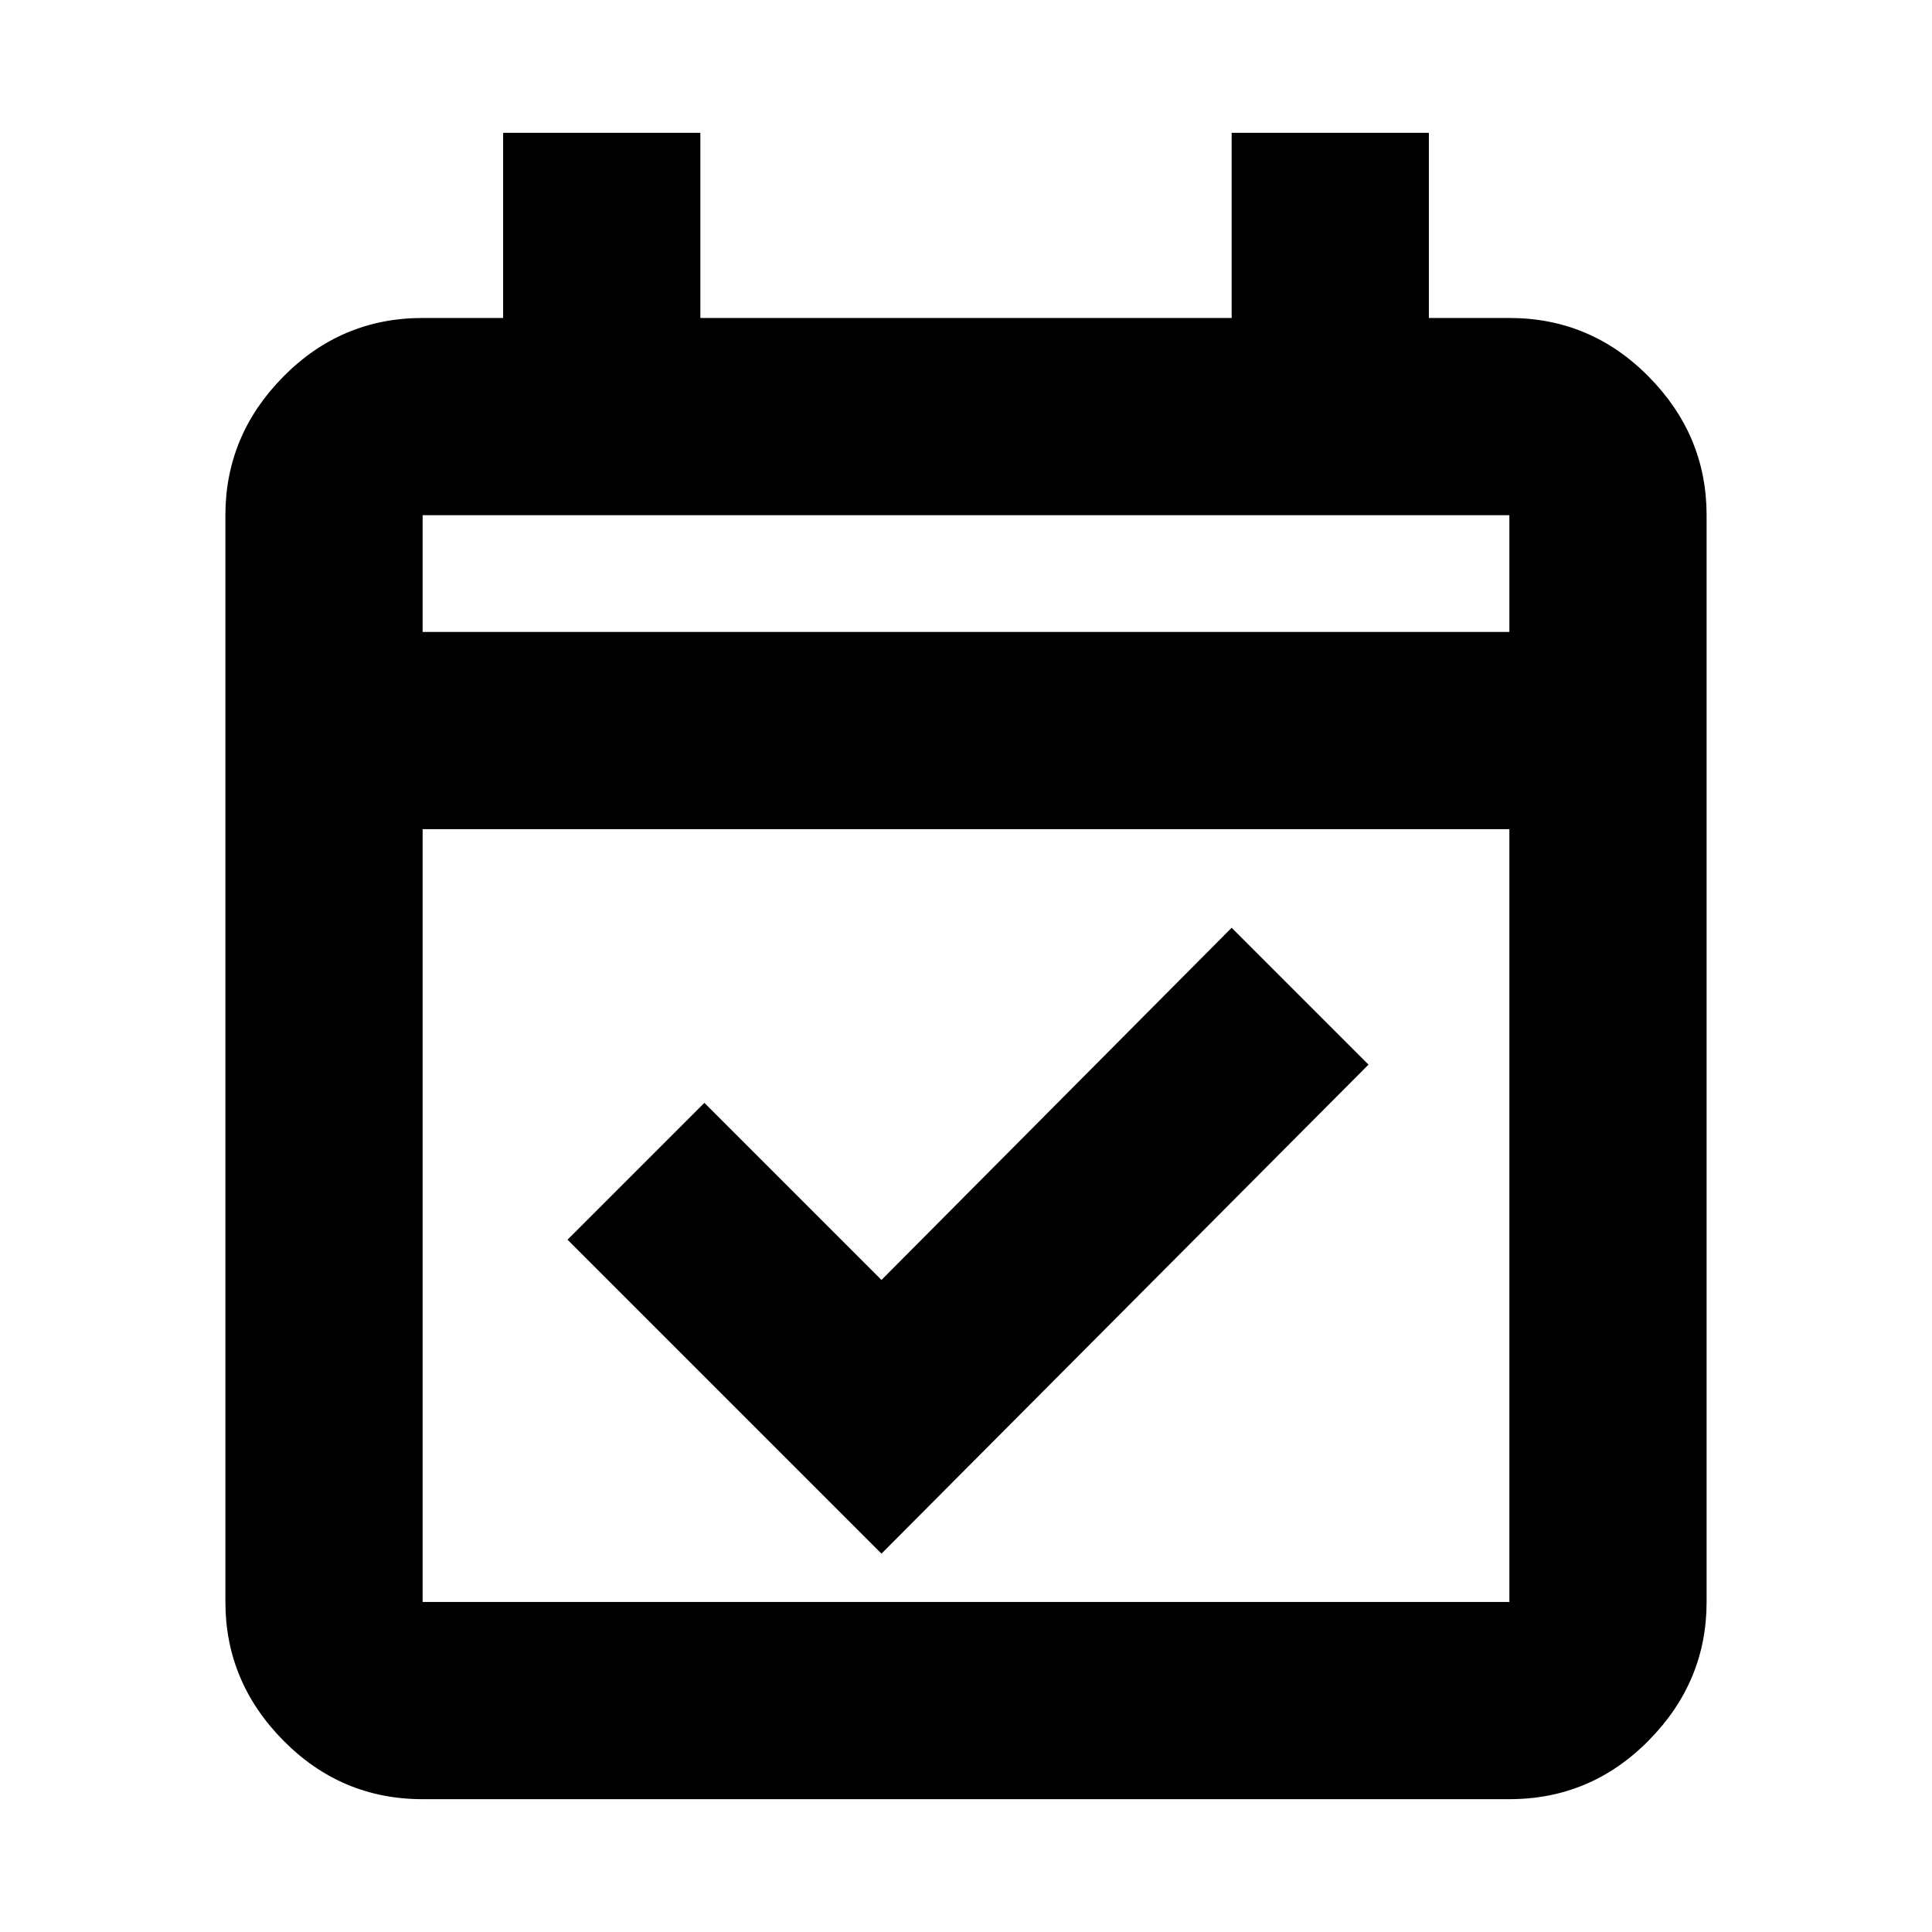 <svg xmlns="http://www.w3.org/2000/svg" height="20" viewBox="0 -960 960 960" width="20"><path d="M438-188 282-344l68-68 88 88 174-175 68 68-242 243ZM210-66q-40.43 0-69.21-29.14Q112-124.28 112-164v-540q0-39.72 28.79-68.86Q169.57-802 210-802h40v-92h98v92h264v-92h98v92h40q40.42 0 69.21 29.14Q848-743.72 848-704v540q0 39.72-28.79 68.86T750-66H210Zm0-98h540v-384H210v384Zm0-482h540v-58H210v58Zm0 0v-58 58Z"/></svg>